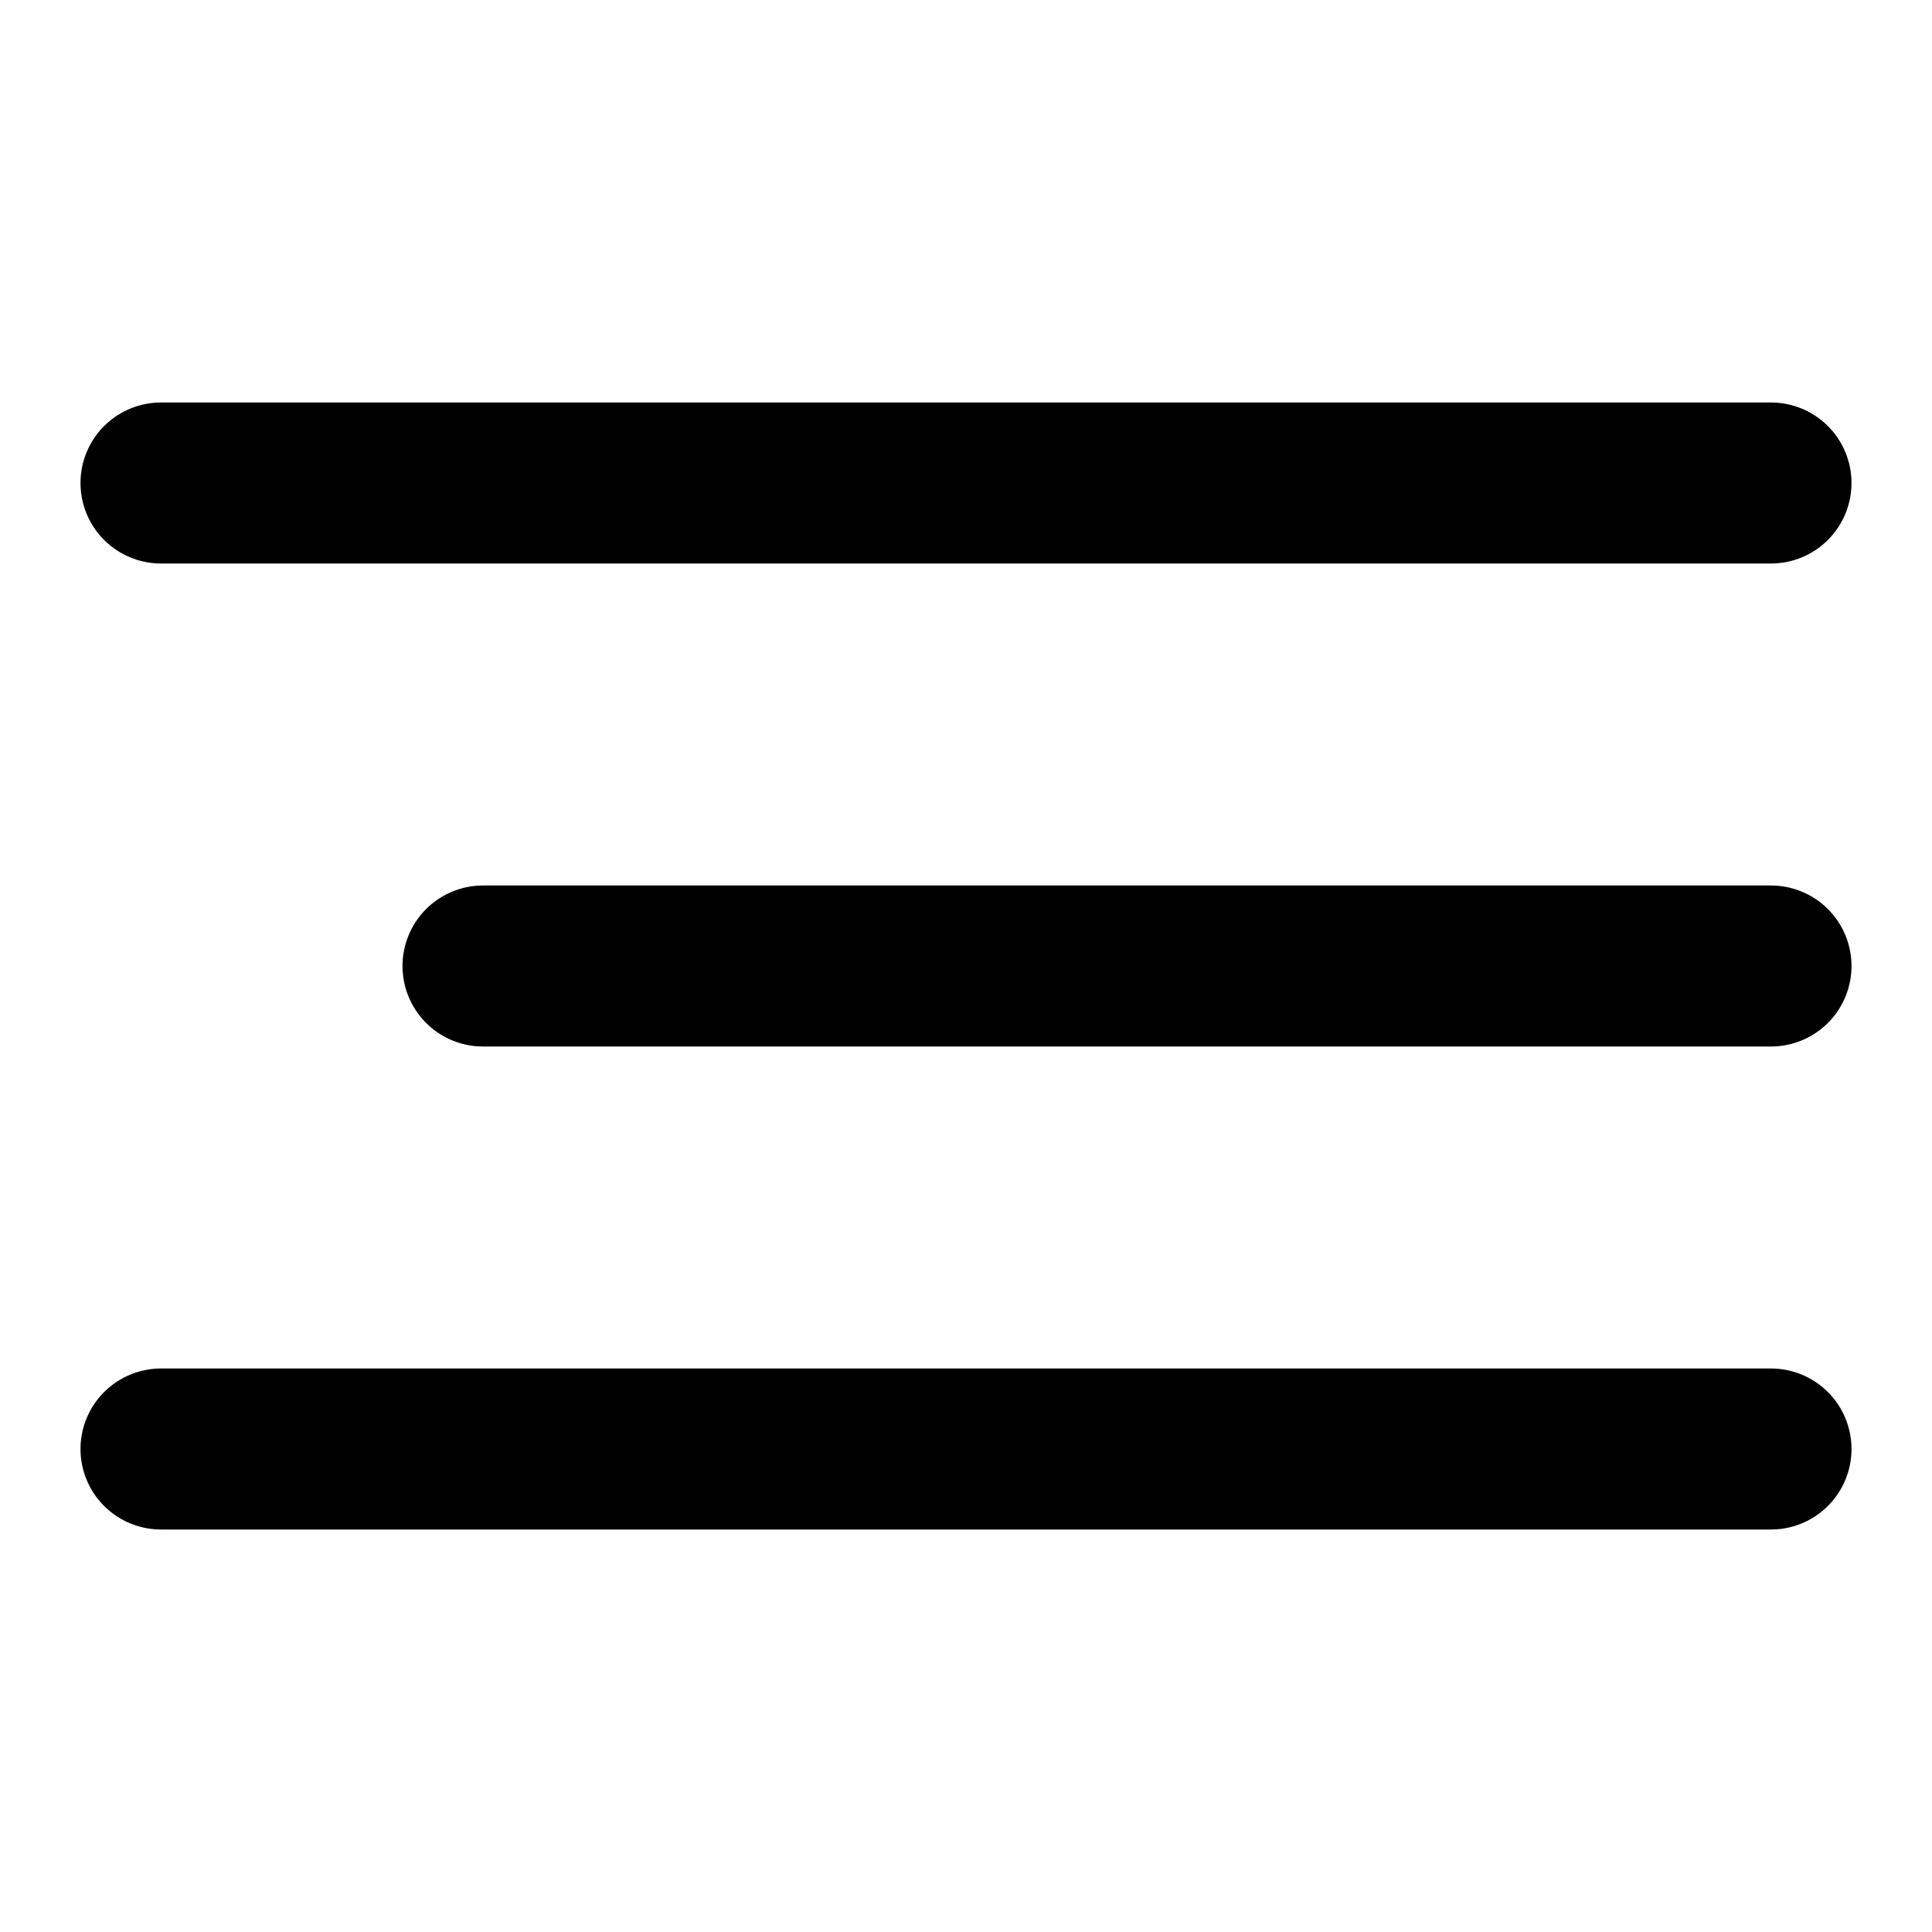<?xml version="1.0" encoding="utf-8"?><svg width="24" height="24" fill="none" xmlns="http://www.w3.org/2000/svg" viewBox="0 0 24 24"><path d="M6 12h16M2 6h20M2 18h20" stroke="#000" stroke-width="2" stroke-linecap="round" stroke-linejoin="round"/></svg>